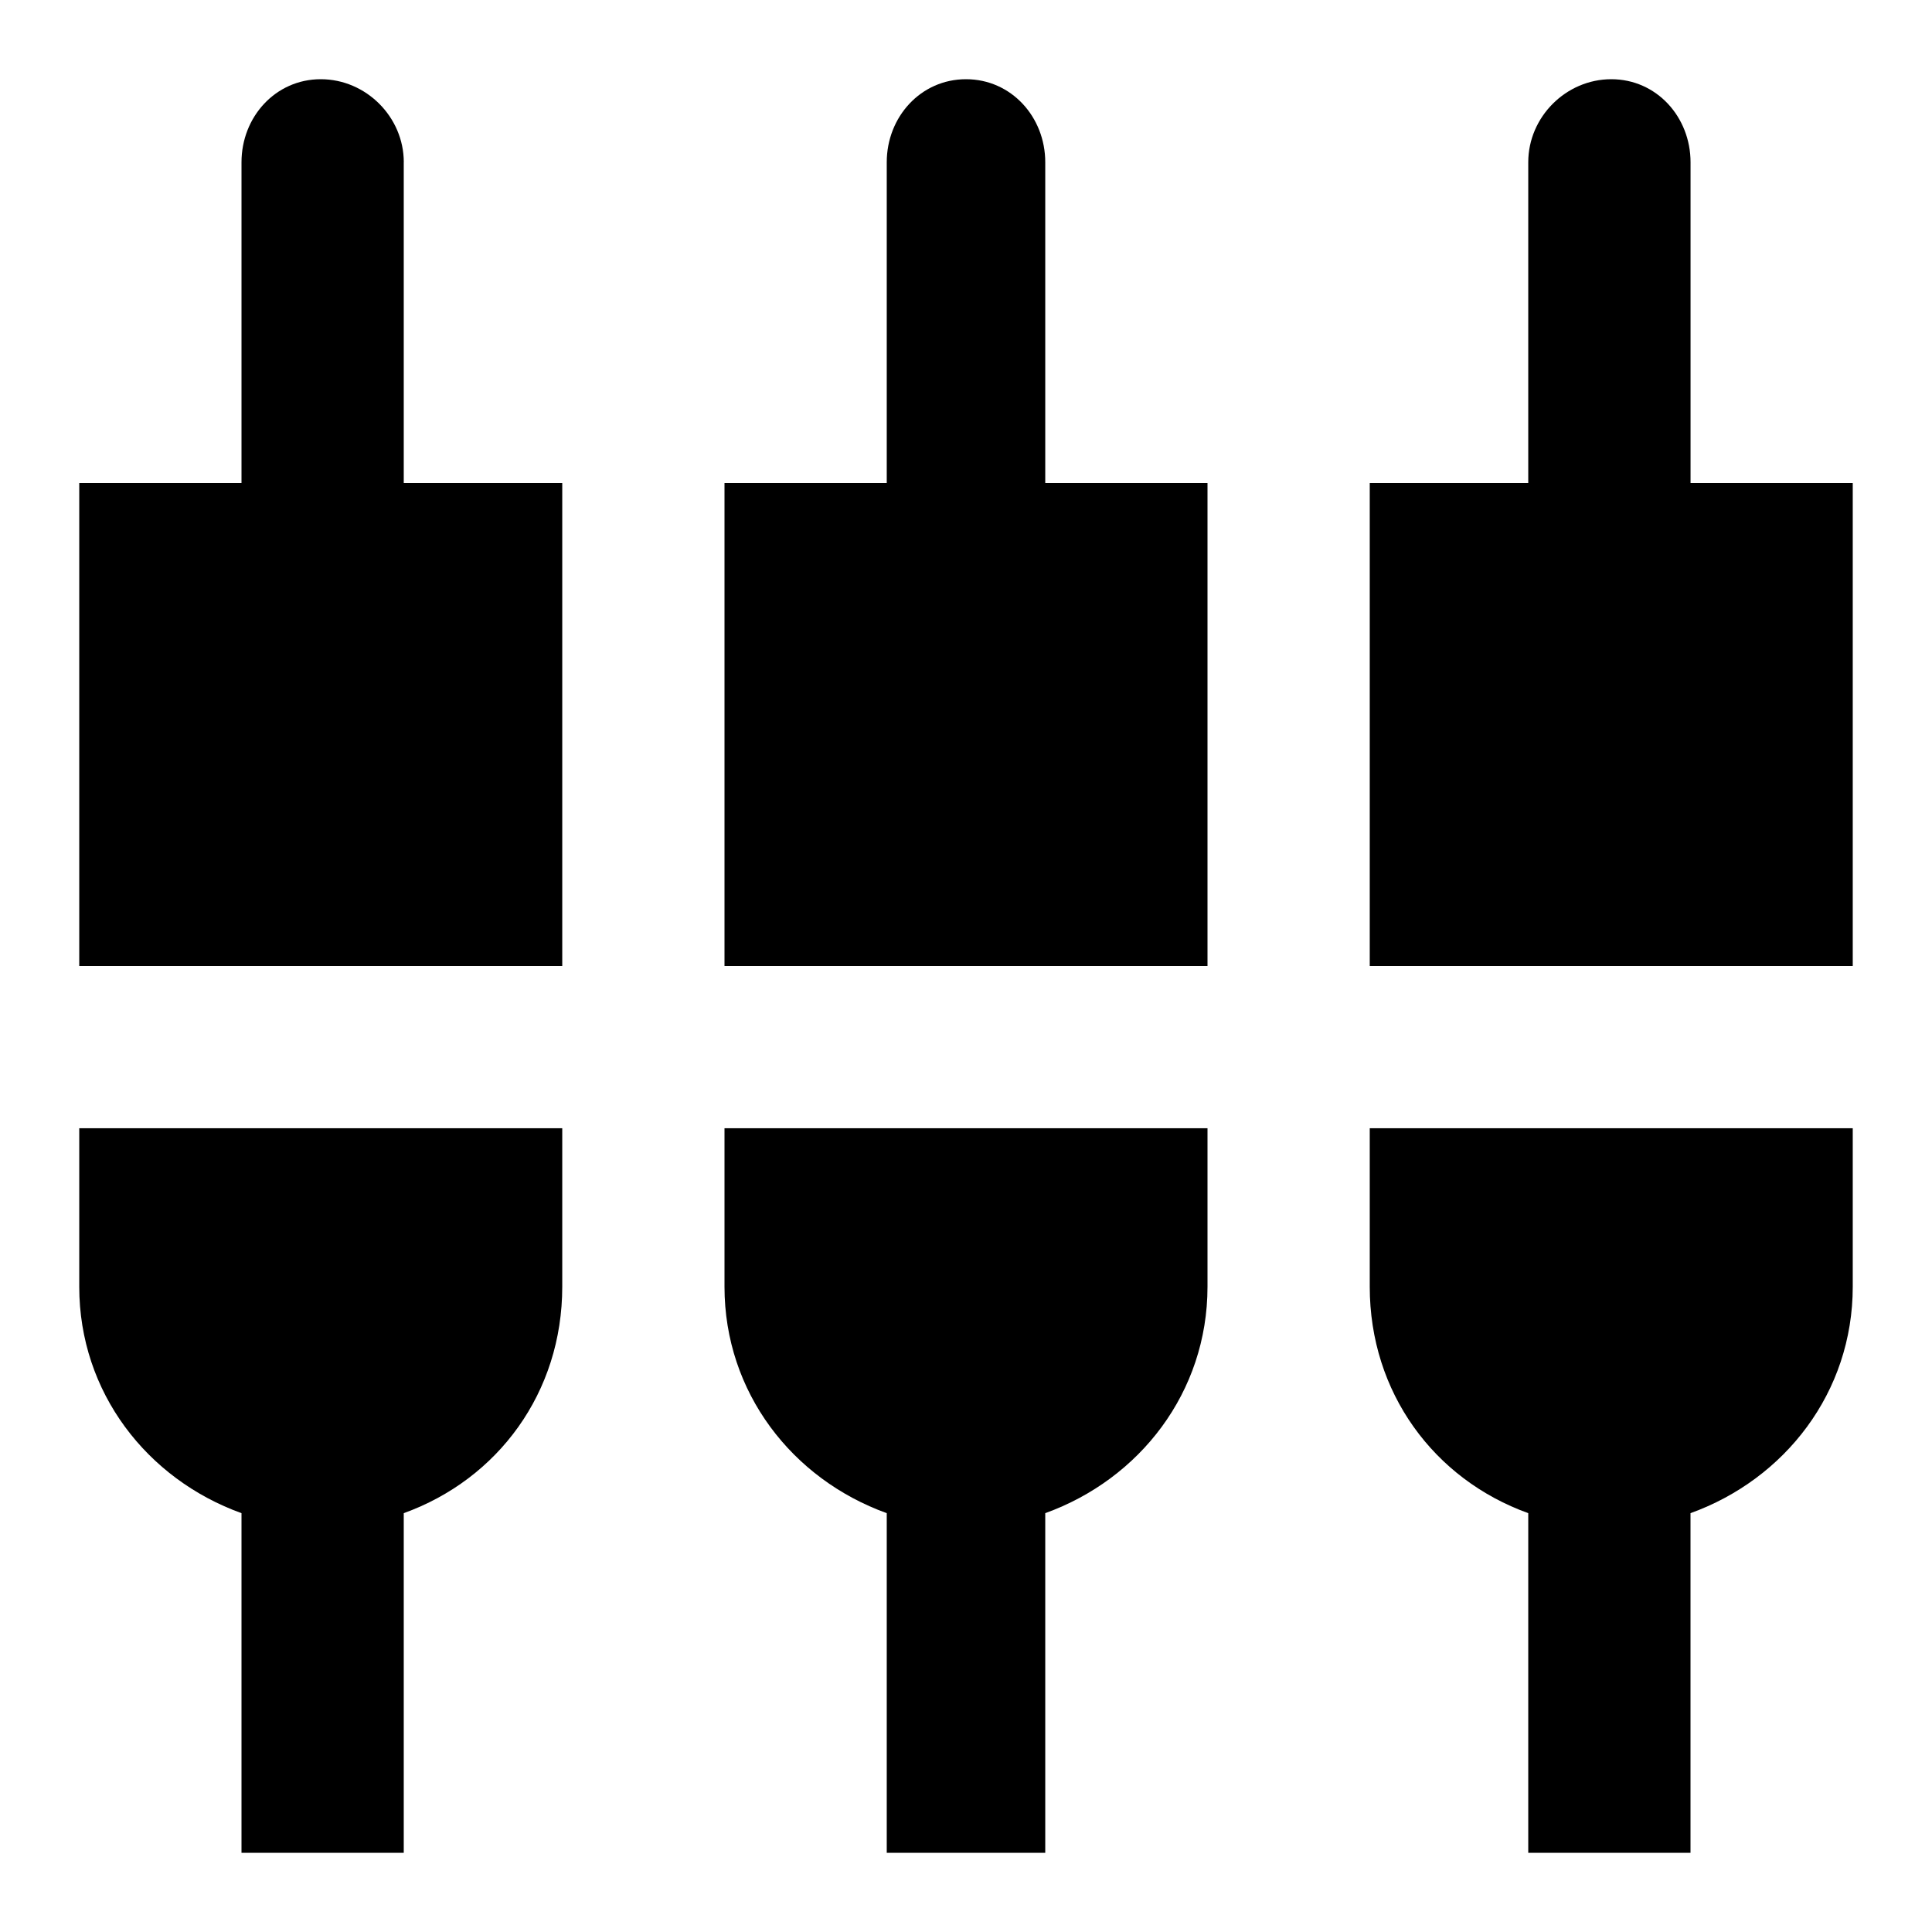 <?xml version="1.0" encoding="utf-8"?>
<!-- Generated by IcoMoon.io -->
<!DOCTYPE svg PUBLIC "-//W3C//DTD SVG 1.1//EN" "http://www.w3.org/Graphics/SVG/1.1/DTD/svg11.dtd">
<svg version="1.1" xmlns="http://www.w3.org/2000/svg" xmlns:xlink="http://www.w3.org/1999/xlink" width="48" height="48" viewBox="0 0 48 48">
<path d="M34.031 31.969v-3.938h12v3.938c0 2.625-1.688 4.781-4.031 5.625v8.438h-4.031v-8.438c-2.344-0.844-3.938-3-3.938-5.625zM25.969 4.031v7.969h4.031v12h-12v-12h4.031v-7.969c0-1.125 0.844-2.063 1.969-2.063s1.969 0.938 1.969 2.063zM42 12h4.031v12h-12v-12h3.938v-7.969c0-1.125 0.938-2.063 2.063-2.063s1.969 0.938 1.969 2.063v7.969zM1.969 31.969v-3.938h12v3.938c0 2.625-1.594 4.781-3.938 5.625v8.438h-4.031v-8.438c-2.344-0.844-4.031-3-4.031-5.625zM18 31.969v-3.938h12v3.938c0 2.625-1.688 4.781-4.031 5.625v8.438h-3.938v-8.438c-2.344-0.844-4.031-3-4.031-5.625zM10.031 4.031v7.969h3.938v12h-12v-12h4.031v-7.969c0-1.125 0.844-2.063 1.969-2.063s2.063 0.938 2.063 2.063z"></path>
</svg>
